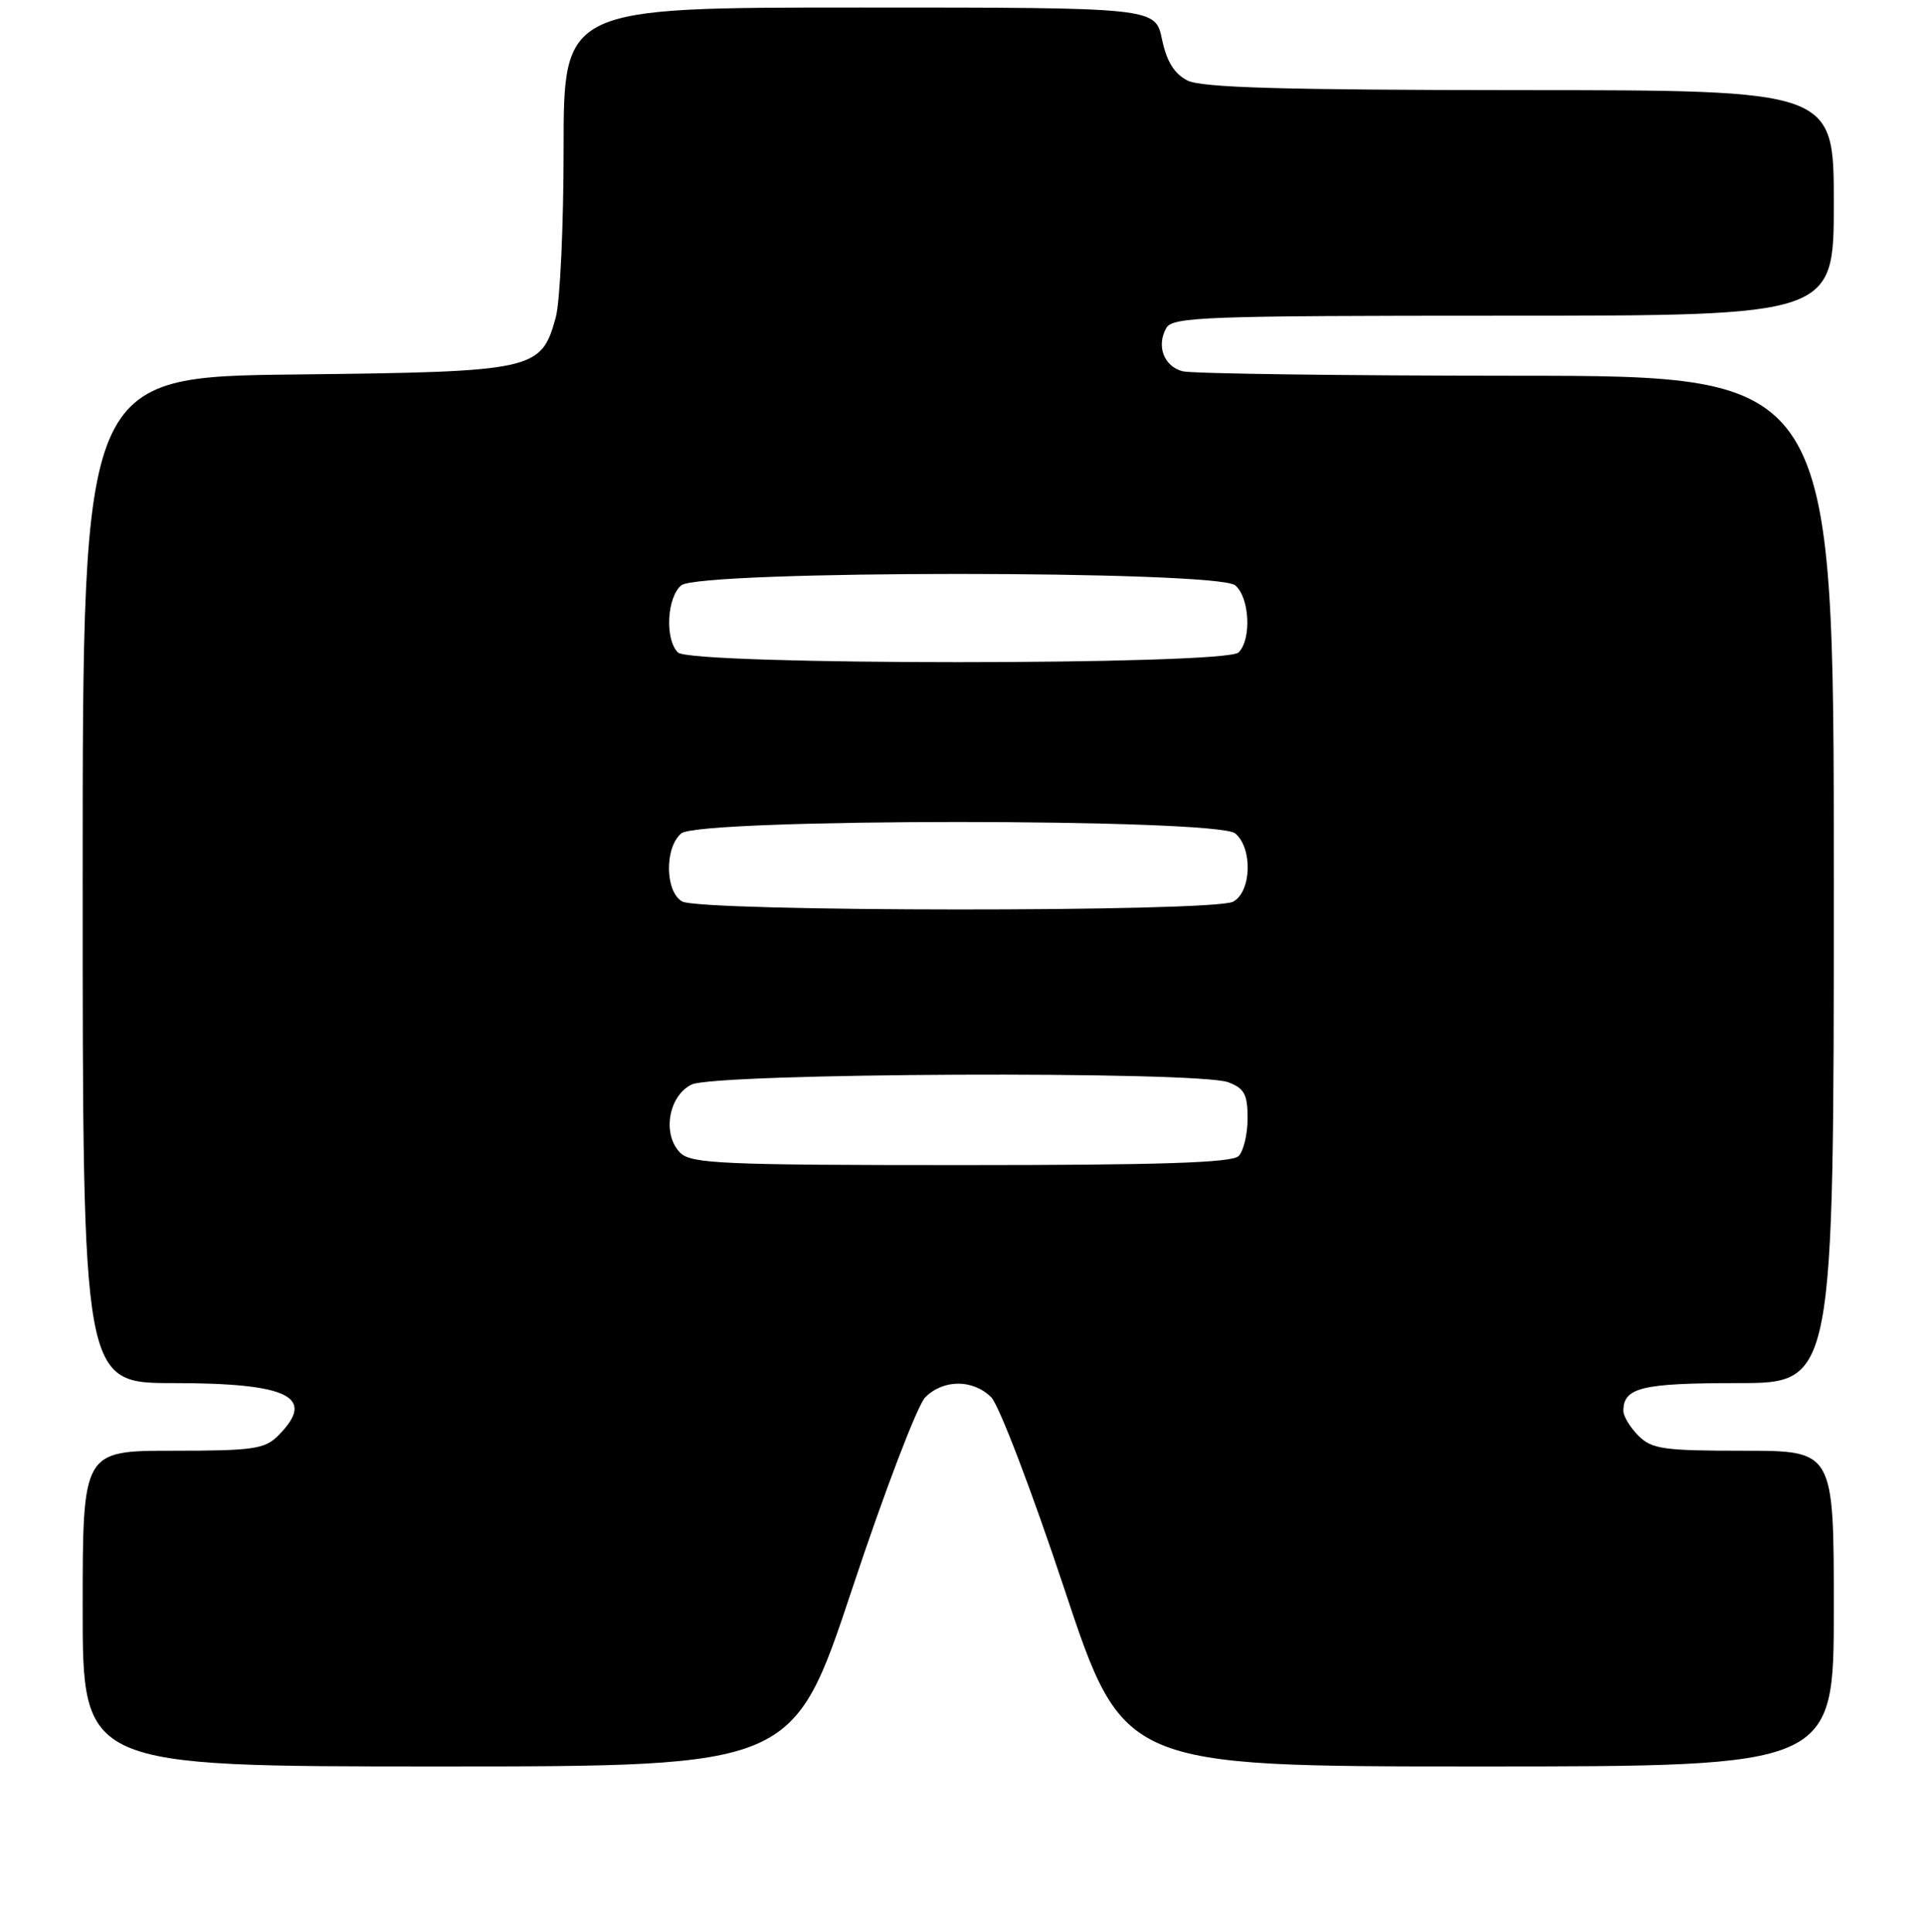 <?xml version="1.0" encoding="UTF-8" standalone="no"?>
<!DOCTYPE svg PUBLIC "-//W3C//DTD SVG 1.1//EN" "http://www.w3.org/Graphics/SVG/1.1/DTD/svg11.dtd" >
<svg xmlns="http://www.w3.org/2000/svg" xmlns:xlink="http://www.w3.org/1999/xlink" version="1.1" viewBox="0 0 256 257">
 <g >
 <path fill="currentColor"
d=" M 113.38 211.39 C 117.69 198.40 122.08 186.92 123.11 185.89 C 125.53 183.47 129.47 183.47 131.89 185.89 C 132.92 186.92 137.31 198.40 141.62 211.39 C 149.47 235.00 149.47 235.00 196.73 235.00 C 244.00 235.00 244.00 235.00 244.00 214.00 C 244.00 193.00 244.00 193.00 232.00 193.00 C 221.33 193.00 219.78 192.78 218.00 191.00 C 216.90 189.90 216.00 188.42 216.00 187.70 C 216.00 184.59 218.44 184.00 231.20 184.00 C 244.00 184.00 244.00 184.00 244.00 117.00 C 244.00 50.00 244.00 50.00 201.75 49.99 C 178.51 49.98 158.53 49.71 157.34 49.39 C 154.86 48.73 153.84 46.03 155.18 43.64 C 156.01 42.16 160.33 42.00 200.05 42.00 C 244.00 42.00 244.00 42.00 244.00 27.00 C 244.00 12.00 244.00 12.00 202.25 11.99 C 170.61 11.97 159.89 11.66 158.00 10.71 C 156.24 9.81 155.24 8.20 154.61 5.22 C 153.72 1.00 153.72 1.00 114.36 1.00 C 75.00 1.00 75.00 1.00 74.99 19.75 C 74.99 30.06 74.52 40.19 73.94 42.26 C 71.99 49.28 71.18 49.46 39.30 49.82 C 11.00 50.14 11.00 50.14 11.00 117.07 C 11.00 184.00 11.00 184.00 23.07 184.00 C 38.48 184.00 42.16 185.84 37.00 191.00 C 35.22 192.78 33.67 193.00 23.00 193.00 C 11.00 193.00 11.00 193.00 11.00 214.00 C 11.00 235.00 11.00 235.00 58.27 235.00 C 105.53 235.00 105.53 235.00 113.38 211.39 Z  M 90.52 153.37 C 88.09 150.94 88.92 145.84 92.00 144.29 C 95.10 142.73 159.41 142.45 163.43 143.98 C 165.57 144.79 166.00 145.59 166.00 148.78 C 166.00 150.88 165.46 153.14 164.80 153.80 C 163.91 154.69 154.33 155.00 127.87 155.00 C 96.22 155.00 91.96 154.81 90.52 153.37 Z  M 90.75 119.92 C 88.48 118.60 88.42 112.73 90.65 110.87 C 93.09 108.85 161.91 108.85 164.35 110.87 C 166.70 112.83 166.52 118.65 164.07 119.96 C 161.46 121.36 93.15 121.32 90.75 119.92 Z  M 90.20 86.80 C 88.45 85.05 88.73 79.47 90.65 77.87 C 93.09 75.85 161.91 75.85 164.35 77.87 C 166.27 79.47 166.55 85.05 164.80 86.80 C 163.08 88.52 91.92 88.52 90.20 86.80 Z "/>
</g>
</svg>